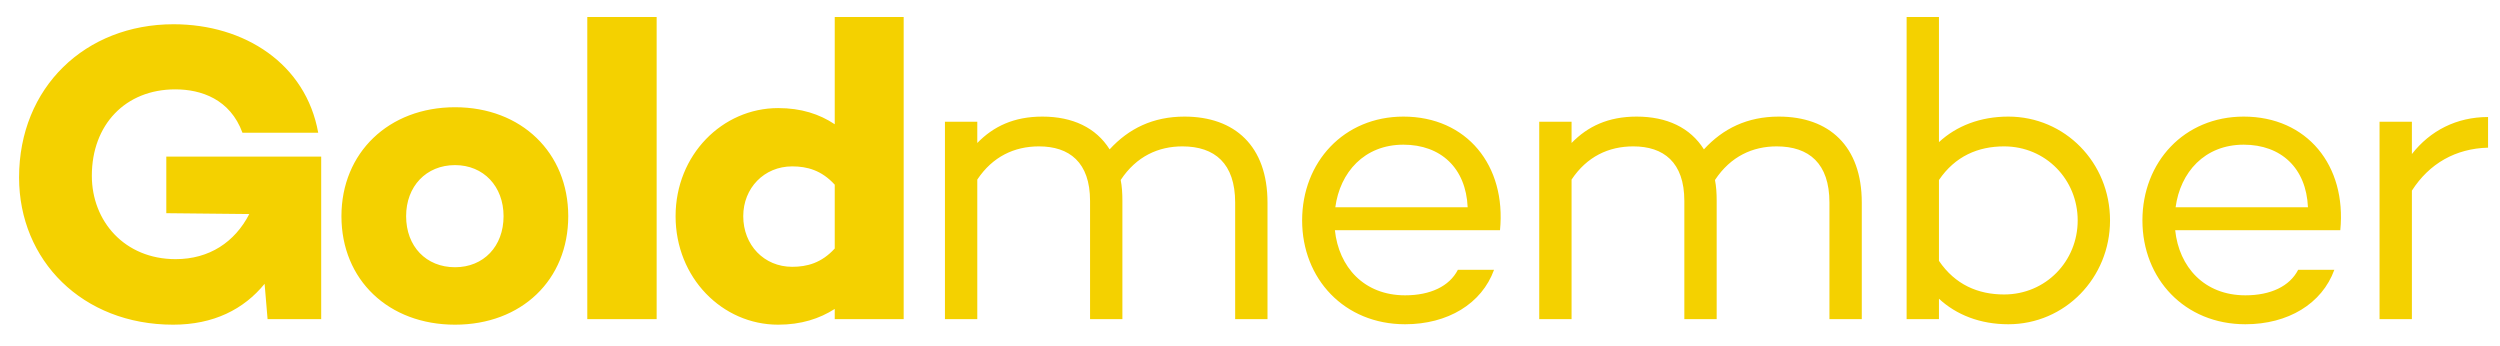 <svg width="94" height="13" viewBox="0 0 94 13" fill="none" xmlns="http://www.w3.org/2000/svg">
<path d="M6.253 5.888H12.077V12H10.061L9.949 10.672C9.165 11.632 8.029 12.208 6.509 12.208C3.101 12.208 0.717 9.792 0.717 6.672C0.717 3.28 3.213 0.912 6.525 0.912C9.197 0.912 11.501 2.4 11.965 4.992H9.117C8.653 3.728 7.565 3.36 6.589 3.36C4.717 3.36 3.453 4.688 3.453 6.608C3.453 8.32 4.685 9.744 6.605 9.744C7.869 9.744 8.829 9.104 9.373 8.048L6.253 8.016V5.888ZM17.11 4.032C19.606 4.032 21.366 5.744 21.366 8.128C21.366 10.528 19.606 12.208 17.11 12.208C14.614 12.208 12.838 10.528 12.838 8.128C12.838 5.744 14.614 4.032 17.11 4.032ZM17.11 10.048C18.182 10.048 18.934 9.264 18.934 8.128C18.934 7.008 18.182 6.208 17.11 6.208C16.022 6.208 15.27 7.008 15.27 8.128C15.27 9.264 16.022 10.048 17.11 10.048ZM22.082 0.64H24.69V12H22.082V0.64ZM31.386 0.64H33.978V12H31.386V11.616C30.81 11.984 30.122 12.208 29.258 12.208C27.162 12.208 25.402 10.448 25.402 8.128C25.402 5.824 27.162 4.064 29.258 4.064C30.122 4.064 30.81 4.288 31.386 4.672V0.64ZM29.786 10.032C30.346 10.032 30.89 9.888 31.386 9.344V6.944C30.89 6.4 30.346 6.256 29.786 6.256C28.73 6.256 27.946 7.072 27.946 8.128C27.946 9.216 28.73 10.032 29.786 10.032ZM44.538 4.384C46.426 4.384 47.658 5.488 47.658 7.616V12H46.442V7.616C46.442 6.144 45.674 5.504 44.458 5.504C43.562 5.504 42.73 5.872 42.138 6.768C42.186 7.008 42.202 7.264 42.202 7.552V12H40.986V7.552C40.986 6.096 40.202 5.504 39.066 5.504C38.138 5.504 37.322 5.888 36.746 6.752V12H35.53V4.576H36.746V5.376C37.354 4.752 38.122 4.384 39.194 4.384C40.33 4.384 41.21 4.8 41.722 5.616C42.442 4.832 43.354 4.384 44.538 4.384ZM52.768 4.384C55.152 4.384 56.64 6.224 56.4 8.656H50.192C50.336 10.032 51.28 11.104 52.832 11.104C53.776 11.104 54.496 10.768 54.816 10.144H56.176C55.712 11.424 54.432 12.192 52.832 12.192C50.544 12.192 48.96 10.48 48.96 8.288C48.96 6.096 50.528 4.384 52.768 4.384ZM52.768 5.44C51.296 5.44 50.384 6.48 50.208 7.792H55.184C55.12 6.32 54.176 5.44 52.768 5.44ZM66.883 4.384C68.771 4.384 70.003 5.488 70.003 7.616V12H68.787V7.616C68.787 6.144 68.019 5.504 66.803 5.504C65.907 5.504 65.075 5.872 64.483 6.768C64.531 7.008 64.547 7.264 64.547 7.552V12H63.331V7.552C63.331 6.096 62.547 5.504 61.411 5.504C60.483 5.504 59.667 5.888 59.091 6.752V12H57.875V4.576H59.091V5.376C59.699 4.752 60.467 4.384 61.539 4.384C62.675 4.384 63.555 4.8 64.067 5.616C64.787 4.832 65.699 4.384 66.883 4.384ZM75.513 4.384C77.641 4.384 79.337 6.112 79.337 8.288C79.337 10.448 77.641 12.192 75.513 12.192C74.457 12.192 73.561 11.84 72.905 11.232V12H71.689V0.64H72.905V5.344C73.561 4.736 74.457 4.384 75.513 4.384ZM75.353 11.072C76.921 11.072 78.121 9.824 78.121 8.288C78.121 6.752 76.921 5.504 75.353 5.504C74.377 5.504 73.513 5.872 72.905 6.768V9.808C73.513 10.704 74.377 11.072 75.353 11.072ZM84.363 4.384C86.747 4.384 88.235 6.224 87.995 8.656H81.787C81.931 10.032 82.875 11.104 84.427 11.104C85.371 11.104 86.091 10.768 86.411 10.144H87.771C87.307 11.424 86.027 12.192 84.427 12.192C82.139 12.192 80.555 10.48 80.555 8.288C80.555 6.096 82.123 4.384 84.363 4.384ZM84.363 5.44C82.891 5.44 81.979 6.48 81.803 7.792H86.779C86.715 6.32 85.771 5.44 84.363 5.44ZM90.687 5.792C91.375 4.912 92.367 4.4 93.551 4.4V5.552C92.335 5.584 91.343 6.144 90.687 7.168V12H89.471V4.576H90.687V5.792Z" fill="#F4D100"/>
</svg>
